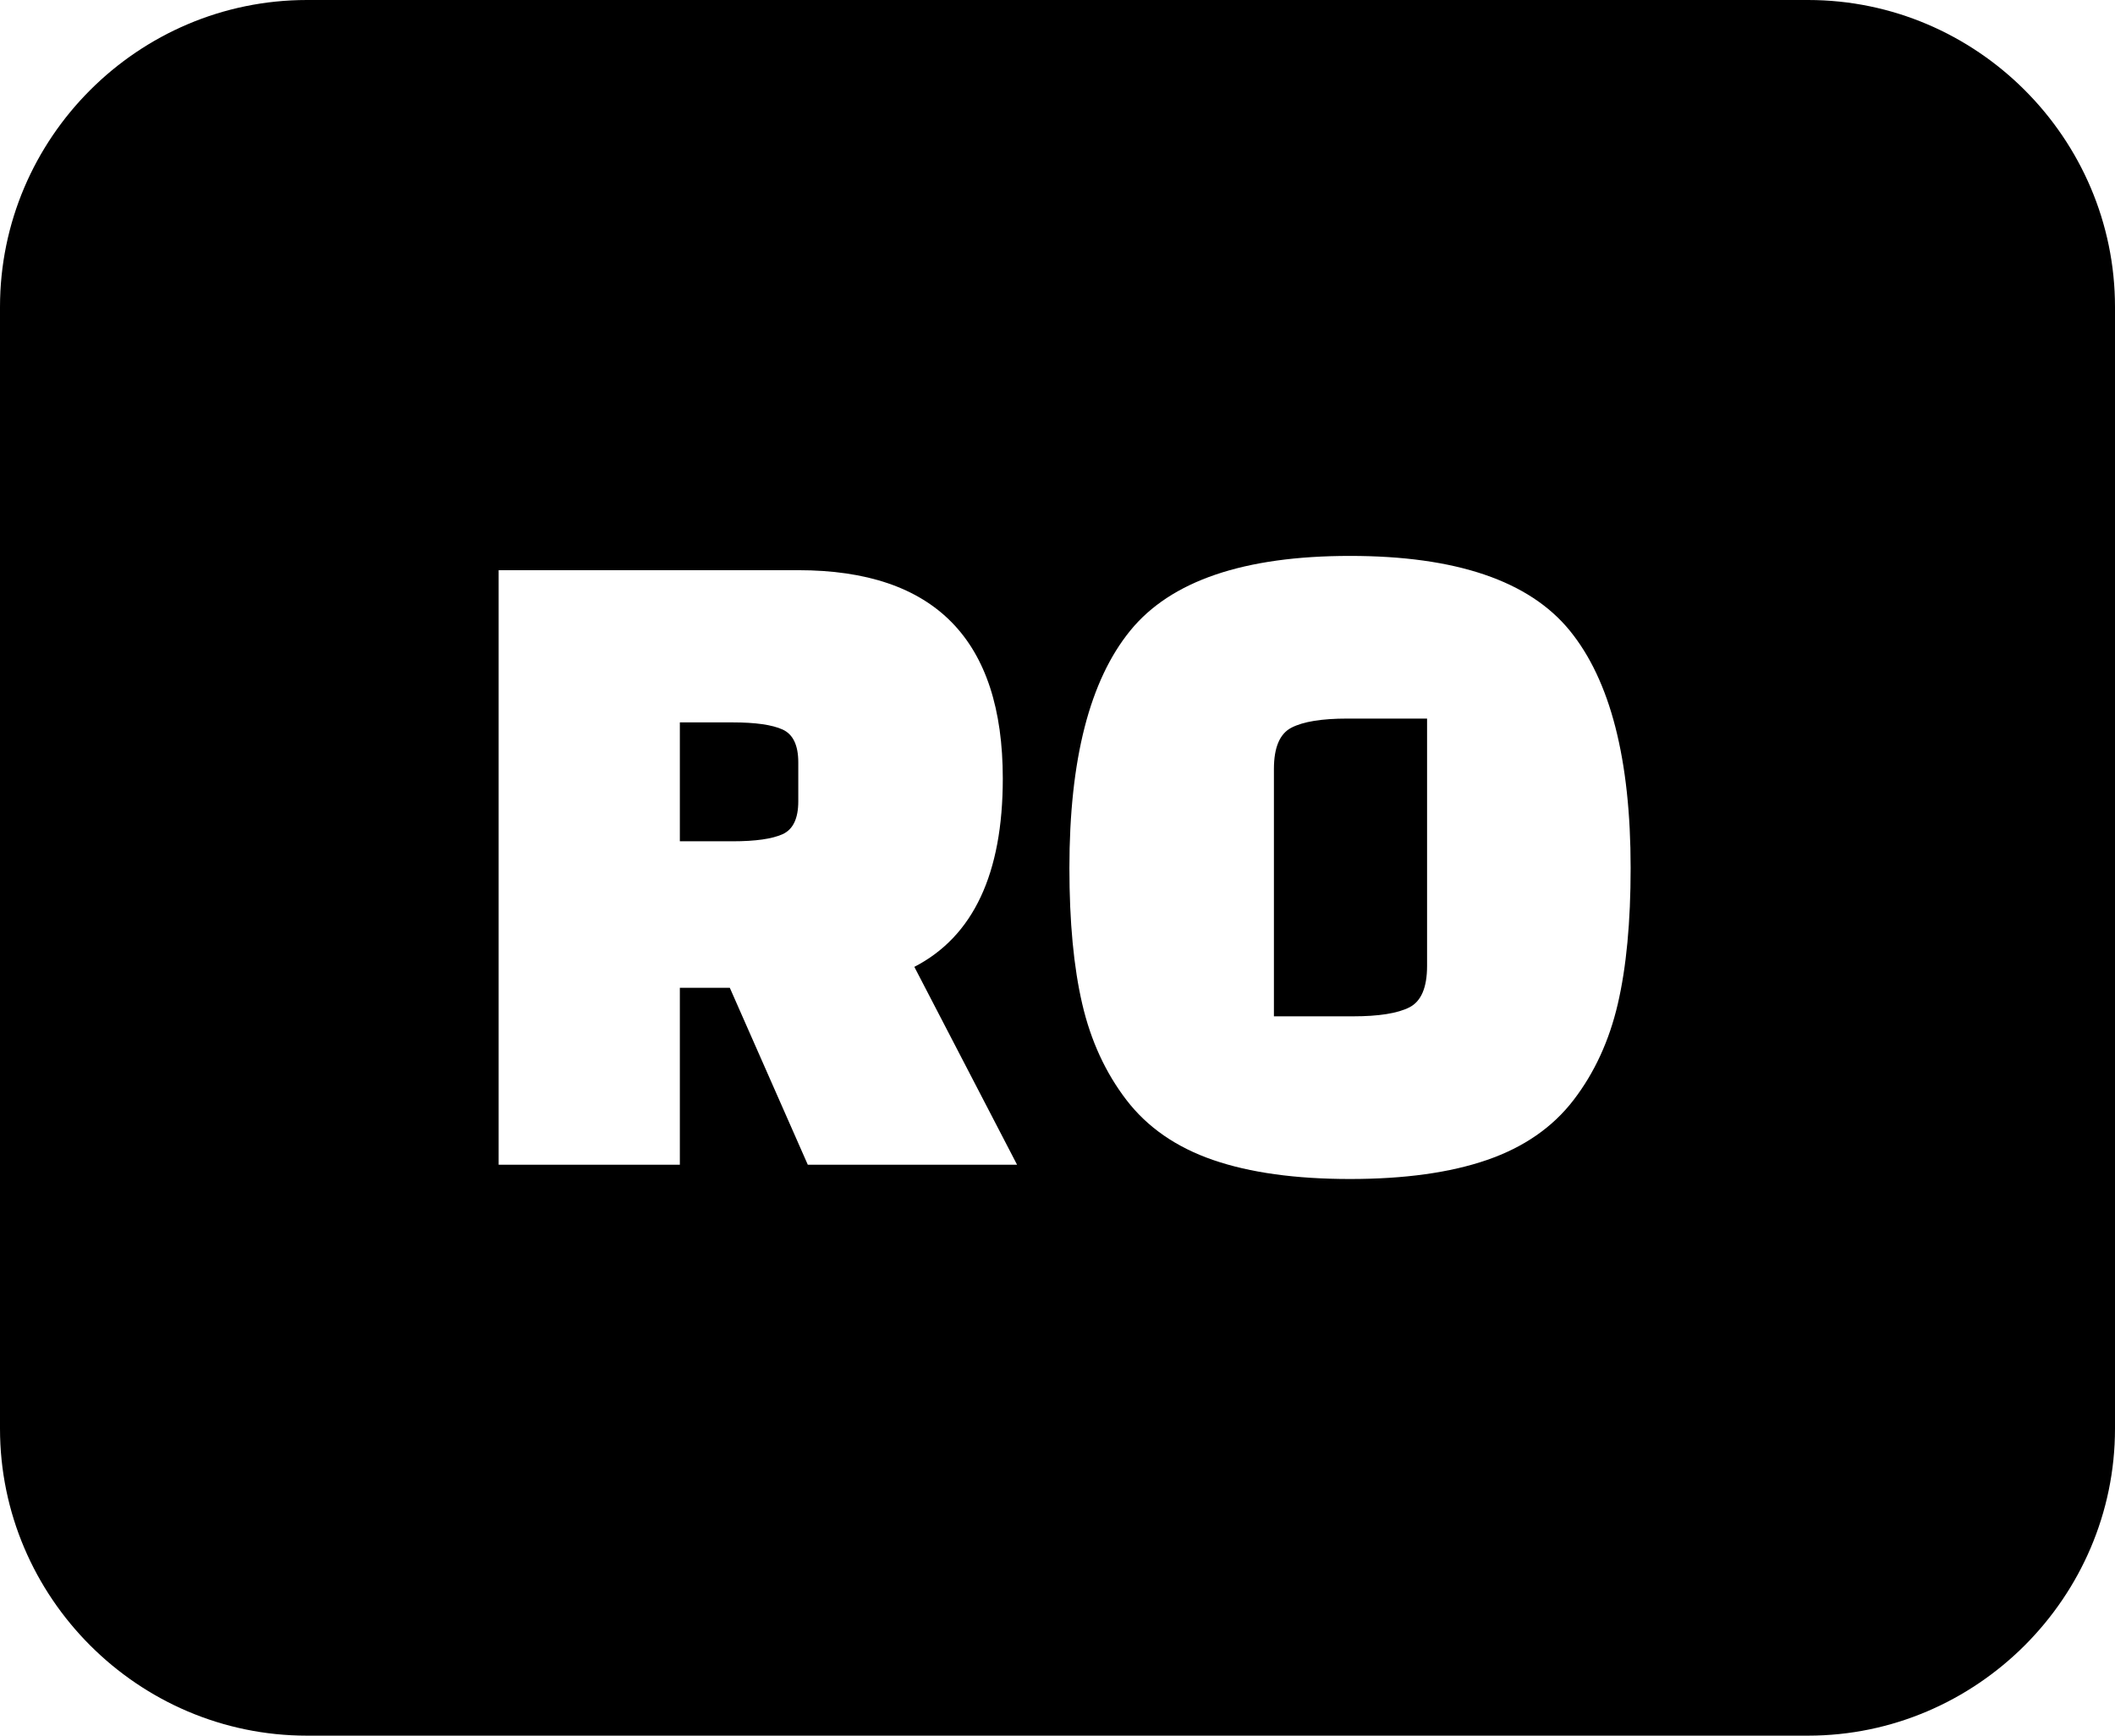 <svg xmlns="http://www.w3.org/2000/svg" shape-rendering="geometricPrecision" text-rendering="geometricPrecision" image-rendering="optimizeQuality" fill-rule="evenodd" clip-rule="evenodd" viewBox="0 0 512 420.166"><path d="M74.316 0h363.368C478.549 0 512 33.458 512 74.316V345.85c0 40.814-33.501 74.316-74.316 74.316H74.316C33.439 420.166 0 386.689 0 345.85V74.316C0 33.408 33.408 0 74.316 0zm171.897 281.956h-50.661l-18.881-42.833h-12.094v42.833H120.71V138.03h72.538c33.006 0 49.509 16.813 49.509 50.432 0 23.03-7.133 38.226-21.413 45.595l24.869 47.899zm-81.636-107.081v28.783h12.782c5.529 0 9.567-.576 12.094-1.722 2.532-1.145 3.795-3.802 3.795-7.944v-9.444c0-4.143-1.263-6.793-3.795-7.945-2.533-1.152-6.571-1.728-12.094-1.728h-12.782zm94.306 35.236c0-26.257 4.91-45.404 14.738-57.46 9.821-12.051 27.556-18.076 53.193-18.076 25.637 0 43.366 6.025 53.193 18.076 9.828 12.056 14.739 31.203 14.739 57.46 0 13.047-1.034 24.02-3.109 32.925-2.074 8.905-5.641 16.658-10.707 23.259-5.065 6.601-12.05 11.438-20.955 14.509-8.905 3.072-19.958 4.607-33.161 4.607-13.202 0-24.256-1.535-33.16-4.607-8.905-3.071-15.89-7.908-20.956-14.509-5.065-6.601-8.639-14.354-10.707-23.259-2.074-8.905-3.108-19.878-3.108-32.925zm49.508-23.953v59.875h19.111c6.297 0 10.861-.731 13.703-2.186 2.843-1.461 4.261-4.799 4.261-10.019v-59.875H326.12c-6.136 0-10.626.73-13.468 2.192-2.842 1.455-4.261 4.793-4.261 10.013z"/></svg>